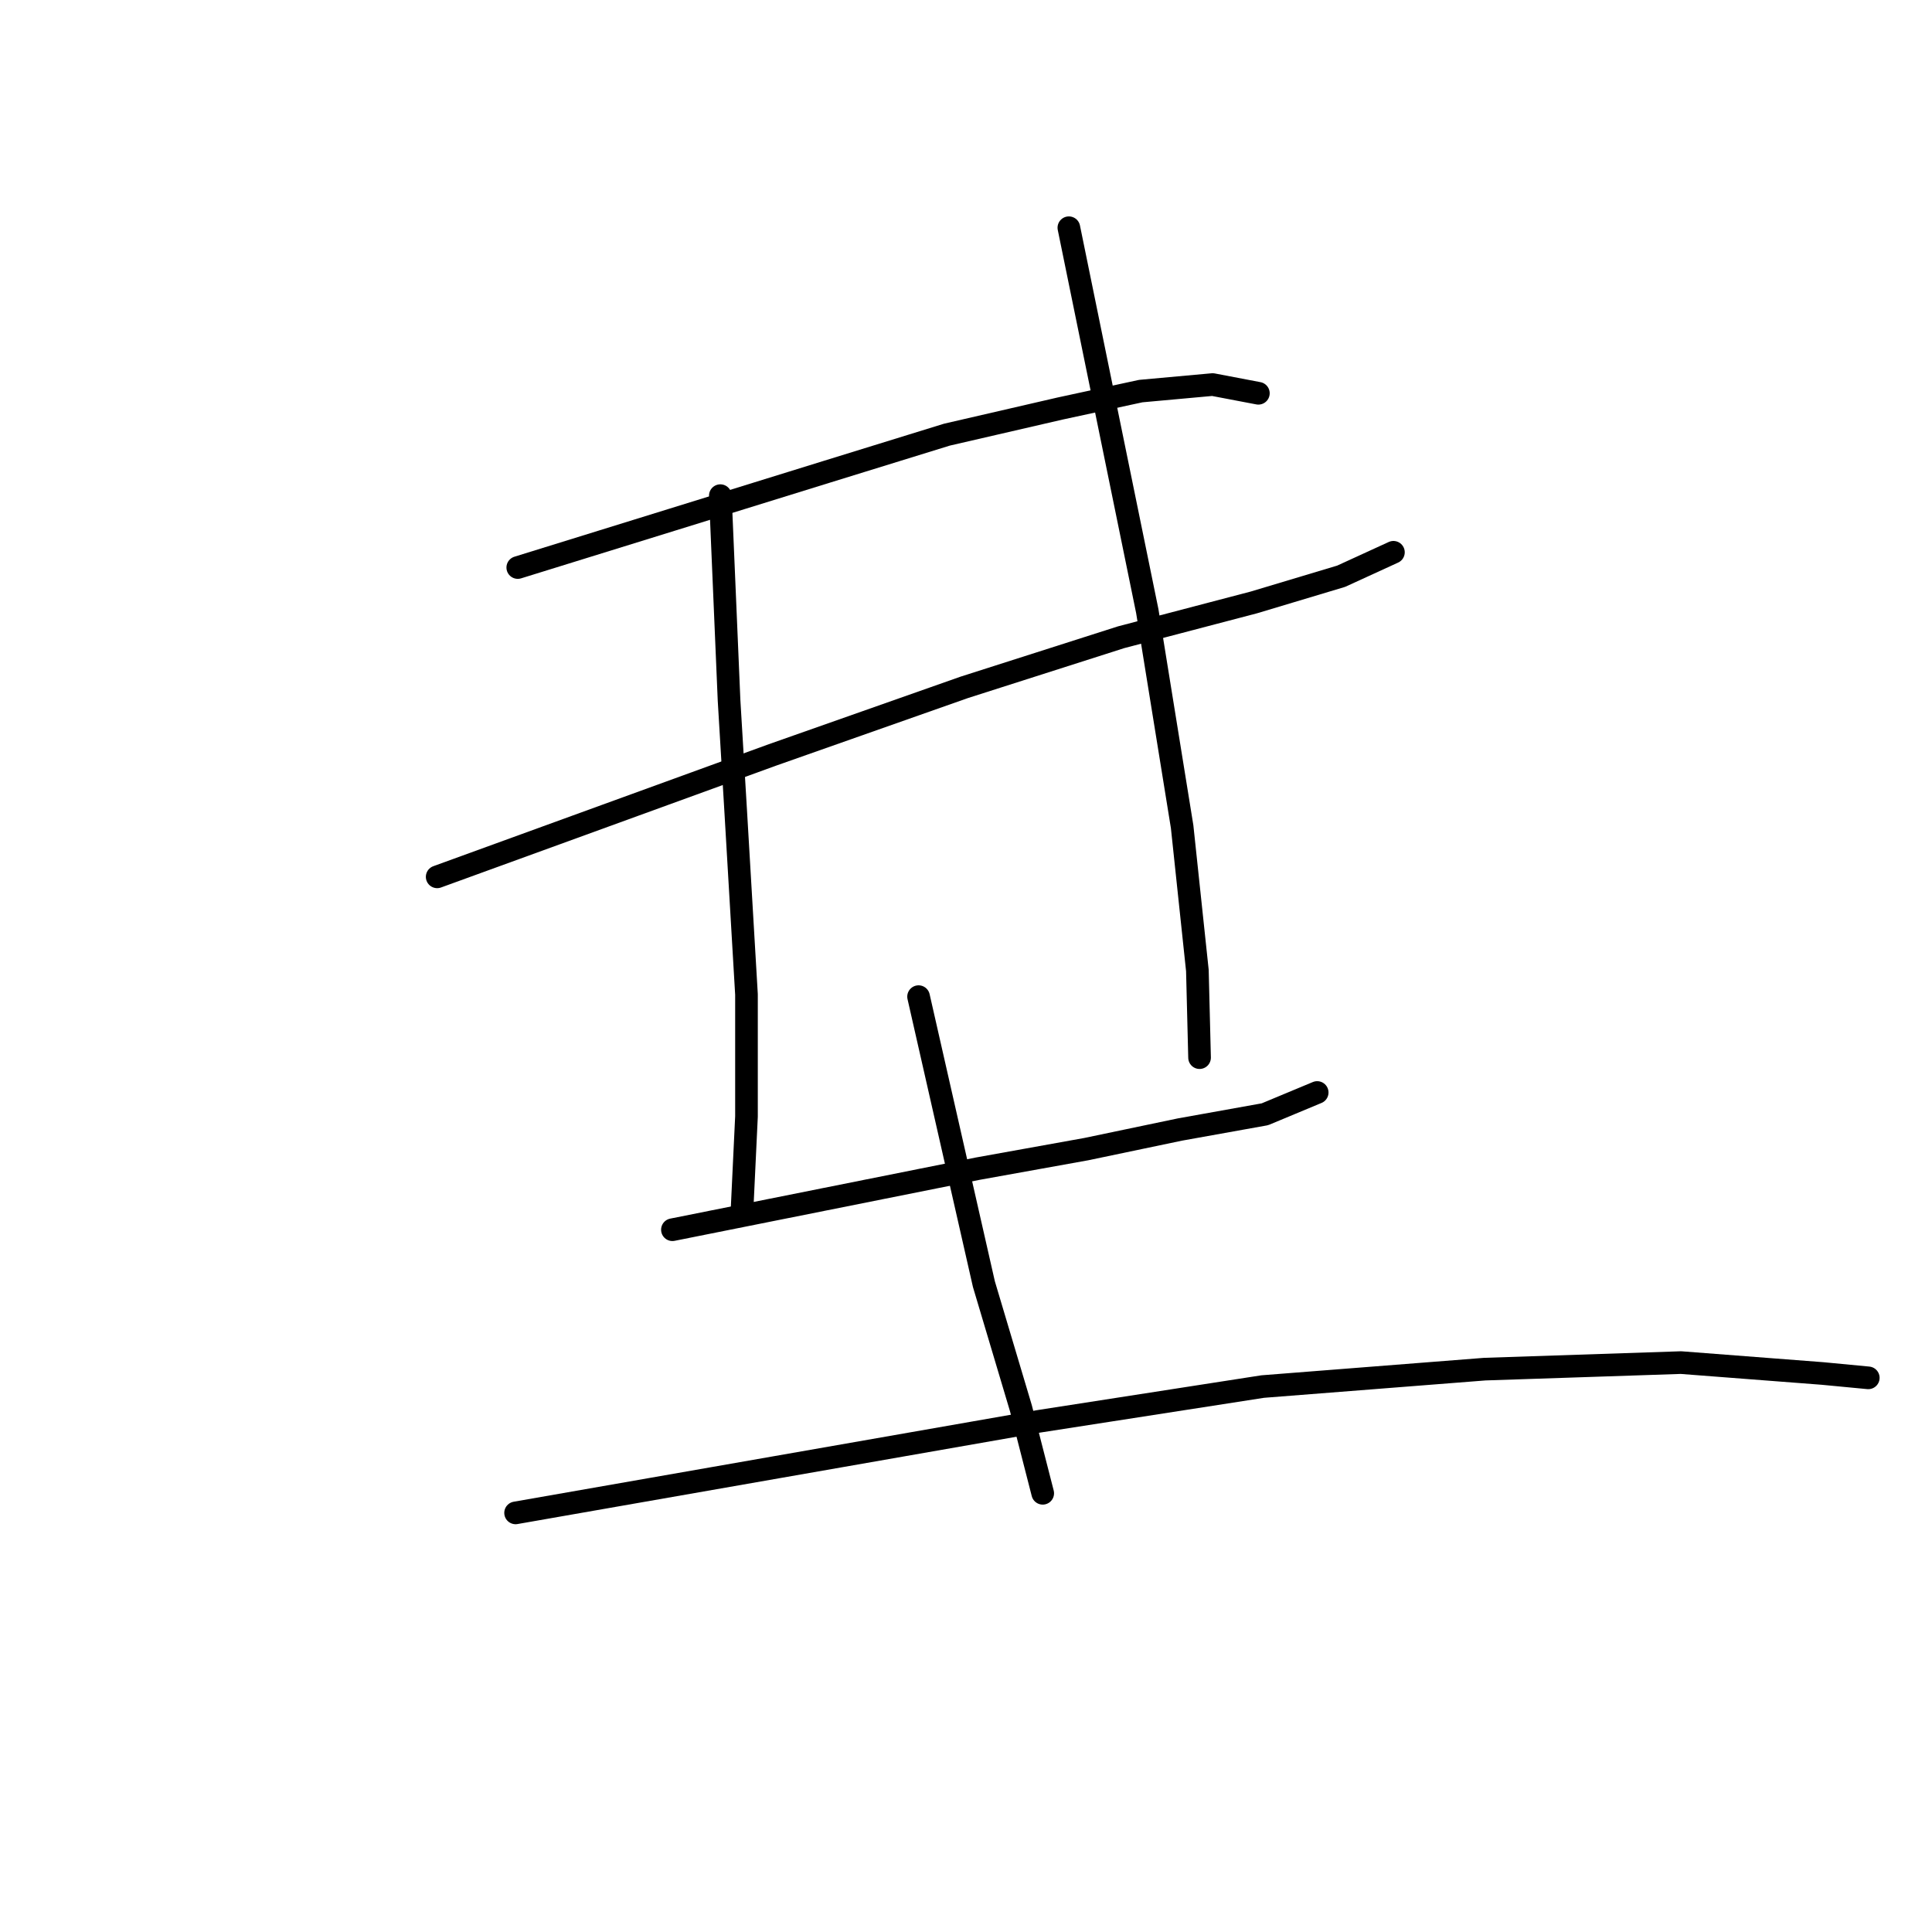 <?xml version="1.0" standalone="no"?>
    <svg width="256" height="256" xmlns="http://www.w3.org/2000/svg" version="1.1">
    <polyline stroke="black" stroke-width="3" stroke-linecap="round" fill="transparent" stroke-linejoin="round" points="68.607 75.201 89.099 68.851 109.592 62.501 125.467 57.595 140.475 54.131 151.155 51.822 160.68 50.956 166.741 52.111 166.741 52.111 " />
        <polyline stroke="black" stroke-width="3" stroke-linecap="round" fill="transparent" stroke-linejoin="round" points="57.928 116.186 80.152 108.105 102.376 100.023 127.776 91.076 148.557 84.437 166.163 79.819 177.709 76.355 184.636 73.181 184.636 73.181 " />
        <polyline stroke="black" stroke-width="3" stroke-linecap="round" fill="transparent" stroke-linejoin="round" points="95.449 65.676 96.027 79.242 96.604 92.807 97.47 107.239 98.913 131.772 98.913 147.936 98.336 160.058 98.336 160.058 " />
        <polyline stroke="black" stroke-width="3" stroke-linecap="round" fill="transparent" stroke-linejoin="round" points="141.63 30.175 146.825 55.574 152.021 80.974 156.639 109.548 158.659 128.597 158.948 140.143 158.948 140.143 " />
        <polyline stroke="black" stroke-width="3" stroke-linecap="round" fill="transparent" stroke-linejoin="round" points="89.099 162.944 109.303 158.903 129.508 154.863 143.939 152.265 156.35 149.667 167.607 147.647 174.534 144.761 174.534 144.761 " />
        <polyline stroke="black" stroke-width="3" stroke-linecap="round" fill="transparent" stroke-linejoin="round" points="121.715 132.061 126.044 151.11 130.373 170.16 135.28 186.612 138.166 197.868 138.166 197.868 " />
        <polyline stroke="black" stroke-width="3" stroke-linecap="round" fill="transparent" stroke-linejoin="round" points="68.318 200.466 102.954 194.405 137.589 188.344 167.318 183.726 196.758 181.417 222.735 180.551 241.496 181.994 247.557 182.571 247.557 182.571 " />
        </svg>
